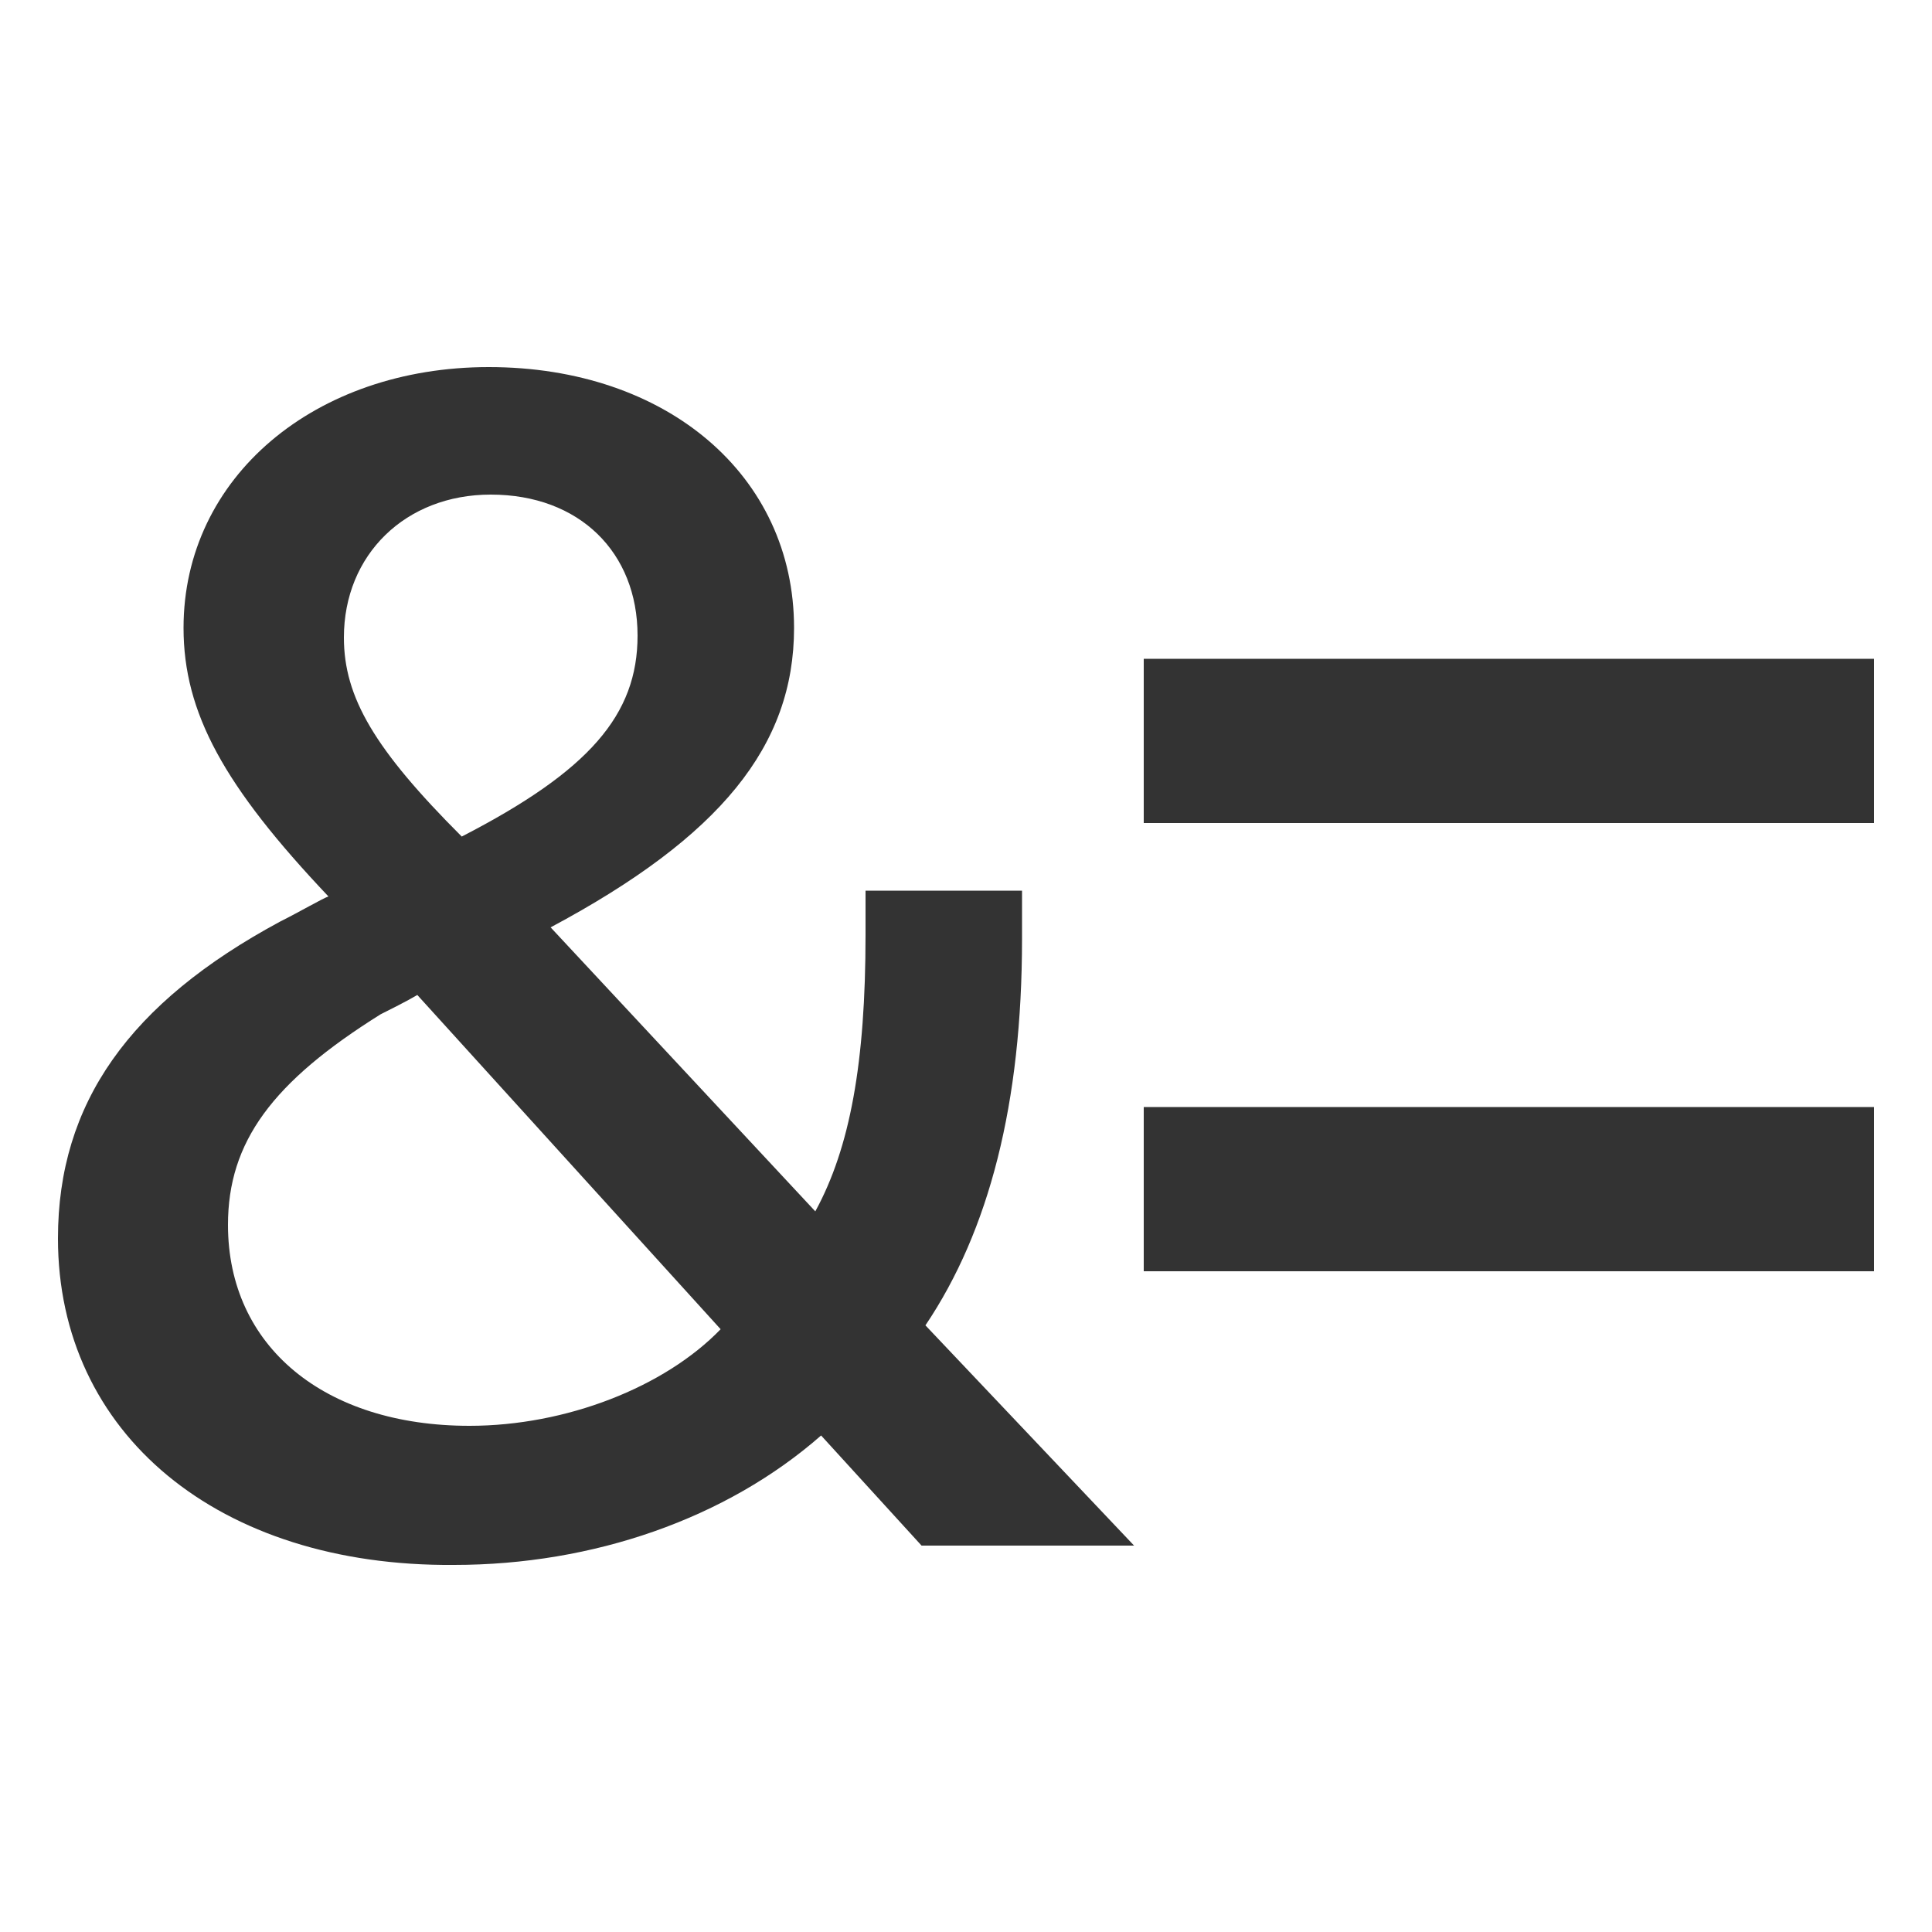 <?xml version="1.0" encoding="utf-8"?>
<svg version="1.2" baseProfile="tiny" xmlns="http://www.w3.org/2000/svg" xmlns:xlink="http://www.w3.org/1999/xlink" viewBox="0 0 100 100" xml:space="preserve">
  <g fill="currentColor" fill-opacity="0.8">
    <path d="M42.5,74.3c-4.9,4.3-11.8,6.7-19,6.7C11.3,81.1,3,74.2,3,64.1c0-7,3.7-12.2,11.5-16.4c1-0.5,2.2-1.2,2.5-1.3
             c-5.4-5.7-7.5-9.5-7.5-13.9c0-7.8,6.8-13.5,15.8-13.5c9.2,0,15.8,5.6,15.8,13.5c0,6.1-3.8,10.8-12.6,15.5l13.7,14.7
             c1.8-3.3,2.6-7.7,2.6-14.3v-2.3h8.1v2.5c0,8.5-1.7,15.1-5,20L58.7,80h-11L42.5,74.3z M11.8,63.4c0,6.3,5,10.4,12.5,10.4
             c5,0,10.1-2,13-5L21.6,51.5c-0.5,0.3-1.5,0.8-1.9,1C14.1,56,11.8,59.1,11.8,63.4z M33,32.9c0-4.3-3-7.3-7.6-7.3
             c-4.4,0-7.6,3.1-7.6,7.4c0,3.1,1.6,5.8,6.1,10.3C30.5,39.9,33,37,33,32.9z"/>
             <rect x="59.2" y="34.1" width="37.8" height="8.5"/>
             <rect x="59.2" y="57.3" width="37.8" height="8.5"/>
  </g>
</svg>
